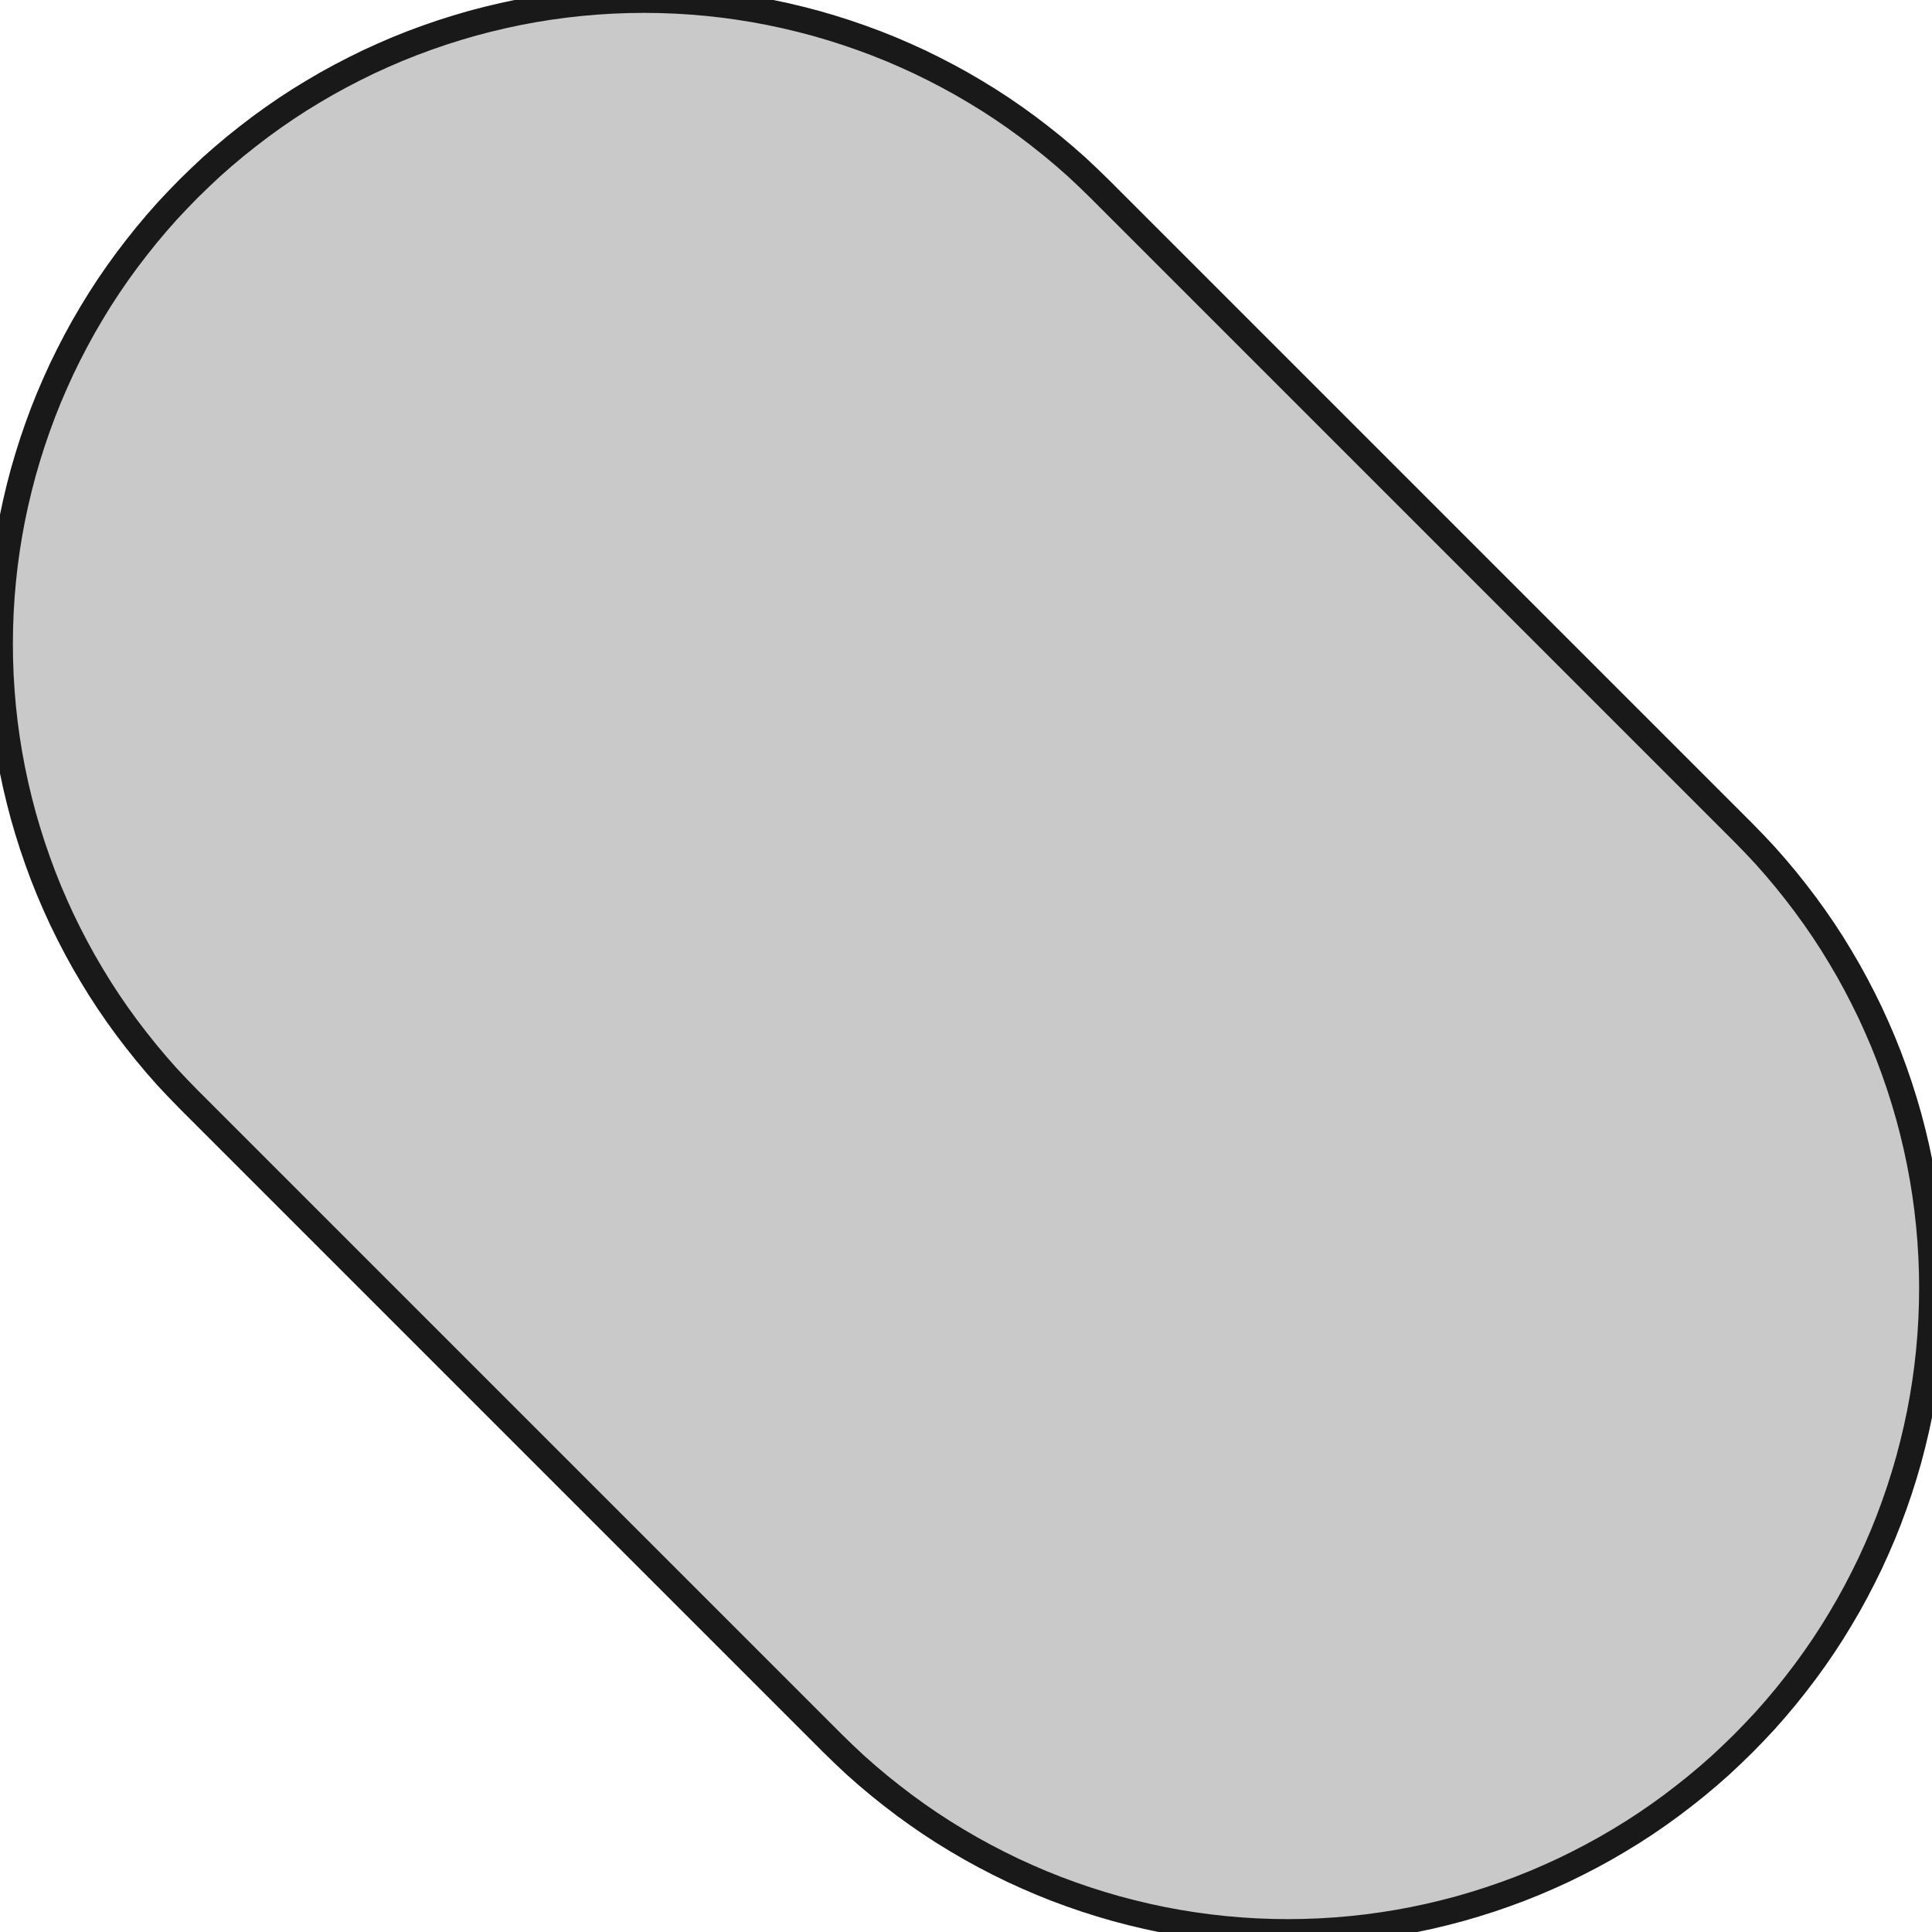 <?xml version='1.0' encoding='UTF-8'?>
<svg version='1.1' xmlns='http://www.w3.org/2000/svg' viewBox='0 0 30 30' width='30mm' height='30mm'>

  <defs>
    <!-- A marker to be used as an arrowhead -->
    <marker
      id="arrow"
      viewBox="0 0 16 16"
      refX="8"
      refY="8"
      markerWidth="9"
      markerHeight="9"
      orient="auto-start-reverse">
      <path d="M 0 0 L 16 8 L 0 16 z" stroke="none" fill="context-fill" />
    </marker>
  </defs>
            
  <style>
     
        .background-fill {
            fill: #FFFFFF;
            stroke: none;
        }
         
        .grid {
            fill: #D8D8D8;
            stroke: #D8D8D8;
            stroke-width: 0.2;
        }
         
        .grid-stroke {
            fill: none;
            stroke: #D8D8D8;
            stroke-width: 0.2;
        }
         
        .grid-fill {
            fill: #D8D8D8;
            stroke: none;
        }
         
        .measure {
            fill: #00CCCC;
            stroke: #00CCCC;
            stroke-width: 0.2;
        }
         
        .measure-stroke {
            fill: none;
            stroke: #00CCCC;
            stroke-width: 0.2;
        }
         
        .measure-fill {
            fill: #00CCCC;
            stroke: none;
        }
         
        .highlight {
            fill: #FF9900;
            stroke: #FF9900;
            stroke-width: 0.2;
        }
         
        .highlight-stroke {
            fill: none;
            stroke: #FF9900;
            stroke-width: 0.2;
        }
         
        .highlight-fill {
            fill: #FF9900;
            stroke: none;
        }
         
        .entity {
            fill: rgba(178, 178, 178, 0.70);
            stroke: #191919;
            stroke-width: 0.4;
        }
        
            .active { fill-opacity: 1.0; stroke-opacity: 1.0; }
            .inactive { fill-opacity: 0.3; stroke-opacity: 0.3; }
        
  </style>
  <g class="entity">
    <path d="M0.003,10.245L0.012,10.491L0.027,10.736L0.048,10.98L0.075,11.224L0.108,11.467L0.147,11.71L0.192,11.951L0.243,12.191L0.3,12.43L0.362,12.667L0.431,12.903L0.505,13.137L0.585,13.369L0.67,13.599L0.761,13.827L0.858,14.052L0.96,14.276L1.068,14.496L1.181,14.714L1.299,14.929L1.423,15.141L1.551,15.35L1.685,15.556L1.824,15.758L1.968,15.957L2.117,16.152L2.27,16.344L2.428,16.532L2.59,16.716L2.758,16.895L2.929,17.071L12.929,27.071L13.105,27.242L13.284,27.41L13.468,27.572L13.656,27.73L13.848,27.883L14.043,28.032L14.242,28.176L14.444,28.315L14.65,28.449L14.859,28.577L15.071,28.701L15.286,28.819L15.504,28.932L15.724,29.04L15.948,29.142L16.173,29.239L16.401,29.33L16.631,29.415L16.863,29.495L17.097,29.569L17.333,29.638L17.57,29.7L17.809,29.757L18.049,29.808L18.29,29.853L18.533,29.892L18.776,29.925L19.02,29.952L19.264,29.973L19.509,29.988L19.755,29.997L20,30L20.245,29.997L20.491,29.988L20.736,29.973L20.98,29.952L21.224,29.925L21.467,29.892L21.71,29.853L21.951,29.808L22.191,29.757L22.43,29.7L22.667,29.638L22.903,29.569L23.137,29.495L23.369,29.415L23.599,29.33L23.827,29.239L24.052,29.142L24.276,29.04L24.496,28.932L24.714,28.819L24.929,28.701L25.141,28.577L25.35,28.449L25.556,28.315L25.758,28.176L25.957,28.032L26.152,27.883L26.344,27.73L26.532,27.572L26.716,27.41L26.895,27.242L27.071,27.071L27.242,26.895L27.41,26.716L27.572,26.532L27.73,26.344L27.883,26.152L28.032,25.957L28.176,25.758L28.315,25.556L28.449,25.35L28.577,25.141L28.701,24.929L28.819,24.714L28.932,24.496L29.04,24.276L29.142,24.052L29.239,23.827L29.33,23.599L29.415,23.369L29.495,23.137L29.569,22.903L29.638,22.667L29.7,22.43L29.757,22.191L29.808,21.951L29.853,21.71L29.892,21.467L29.925,21.224L29.952,20.98L29.973,20.736L29.988,20.491L29.997,20.245L30,20L29.997,19.755L29.988,19.509L29.973,19.264L29.952,19.02L29.925,18.776L29.892,18.533L29.853,18.29L29.808,18.049L29.757,17.809L29.7,17.57L29.638,17.333L29.569,17.097L29.495,16.863L29.415,16.631L29.33,16.401L29.239,16.173L29.142,15.948L29.04,15.724L28.932,15.504L28.819,15.286L28.701,15.071L28.577,14.859L28.449,14.65L28.315,14.444L28.176,14.242L28.032,14.043L27.883,13.848L27.73,13.656L27.572,13.468L27.41,13.284L27.242,13.105L27.071,12.929L17.071,2.929L16.895,2.758L16.716,2.59L16.532,2.428L16.344,2.27L16.152,2.117L15.957,1.968L15.758,1.824L15.556,1.685L15.35,1.551L15.141,1.423L14.929,1.299L14.714,1.181L14.496,1.068L14.276,0.96L14.052,0.858L13.827,0.761L13.599,0.67L13.369,0.585L13.137,0.505L12.903,0.431L12.667,0.362L12.43,0.3L12.191,0.243L11.951,0.192L11.71,0.147L11.467,0.108L11.224,0.075L10.98,0.048L10.736,0.027L10.491,0.012L10.245,0.003L10,0L9.755,0.003L9.509,0.012L9.264,0.027L9.02,0.048L8.776,0.075L8.533,0.108L8.29,0.147L8.049,0.192L7.809,0.243L7.57,0.3L7.333,0.362L7.097,0.431L6.863,0.505L6.631,0.585L6.401,0.67L6.173,0.761L5.948,0.858L5.724,0.96L5.504,1.068L5.286,1.181L5.071,1.299L4.859,1.423L4.65,1.551L4.444,1.685L4.242,1.824L4.043,1.968L3.848,2.117L3.656,2.27L3.468,2.428L3.284,2.59L3.105,2.758L2.929,2.929L2.758,3.105L2.59,3.284L2.428,3.468L2.27,3.656L2.117,3.848L1.968,4.043L1.824,4.242L1.685,4.444L1.551,4.65L1.423,4.859L1.299,5.071L1.181,5.286L1.068,5.504L0.96,5.724L0.858,5.948L0.761,6.173L0.67,6.401L0.585,6.631L0.505,6.863L0.431,7.097L0.362,7.333L0.3,7.57L0.243,7.809L0.192,8.049L0.147,8.29L0.108,8.533L0.075,8.776L0.048,9.02L0.027,9.264L0.012,9.509L0.003,9.755L0,10L0.003,10.245 Z  "/>
  </g>
</svg>
